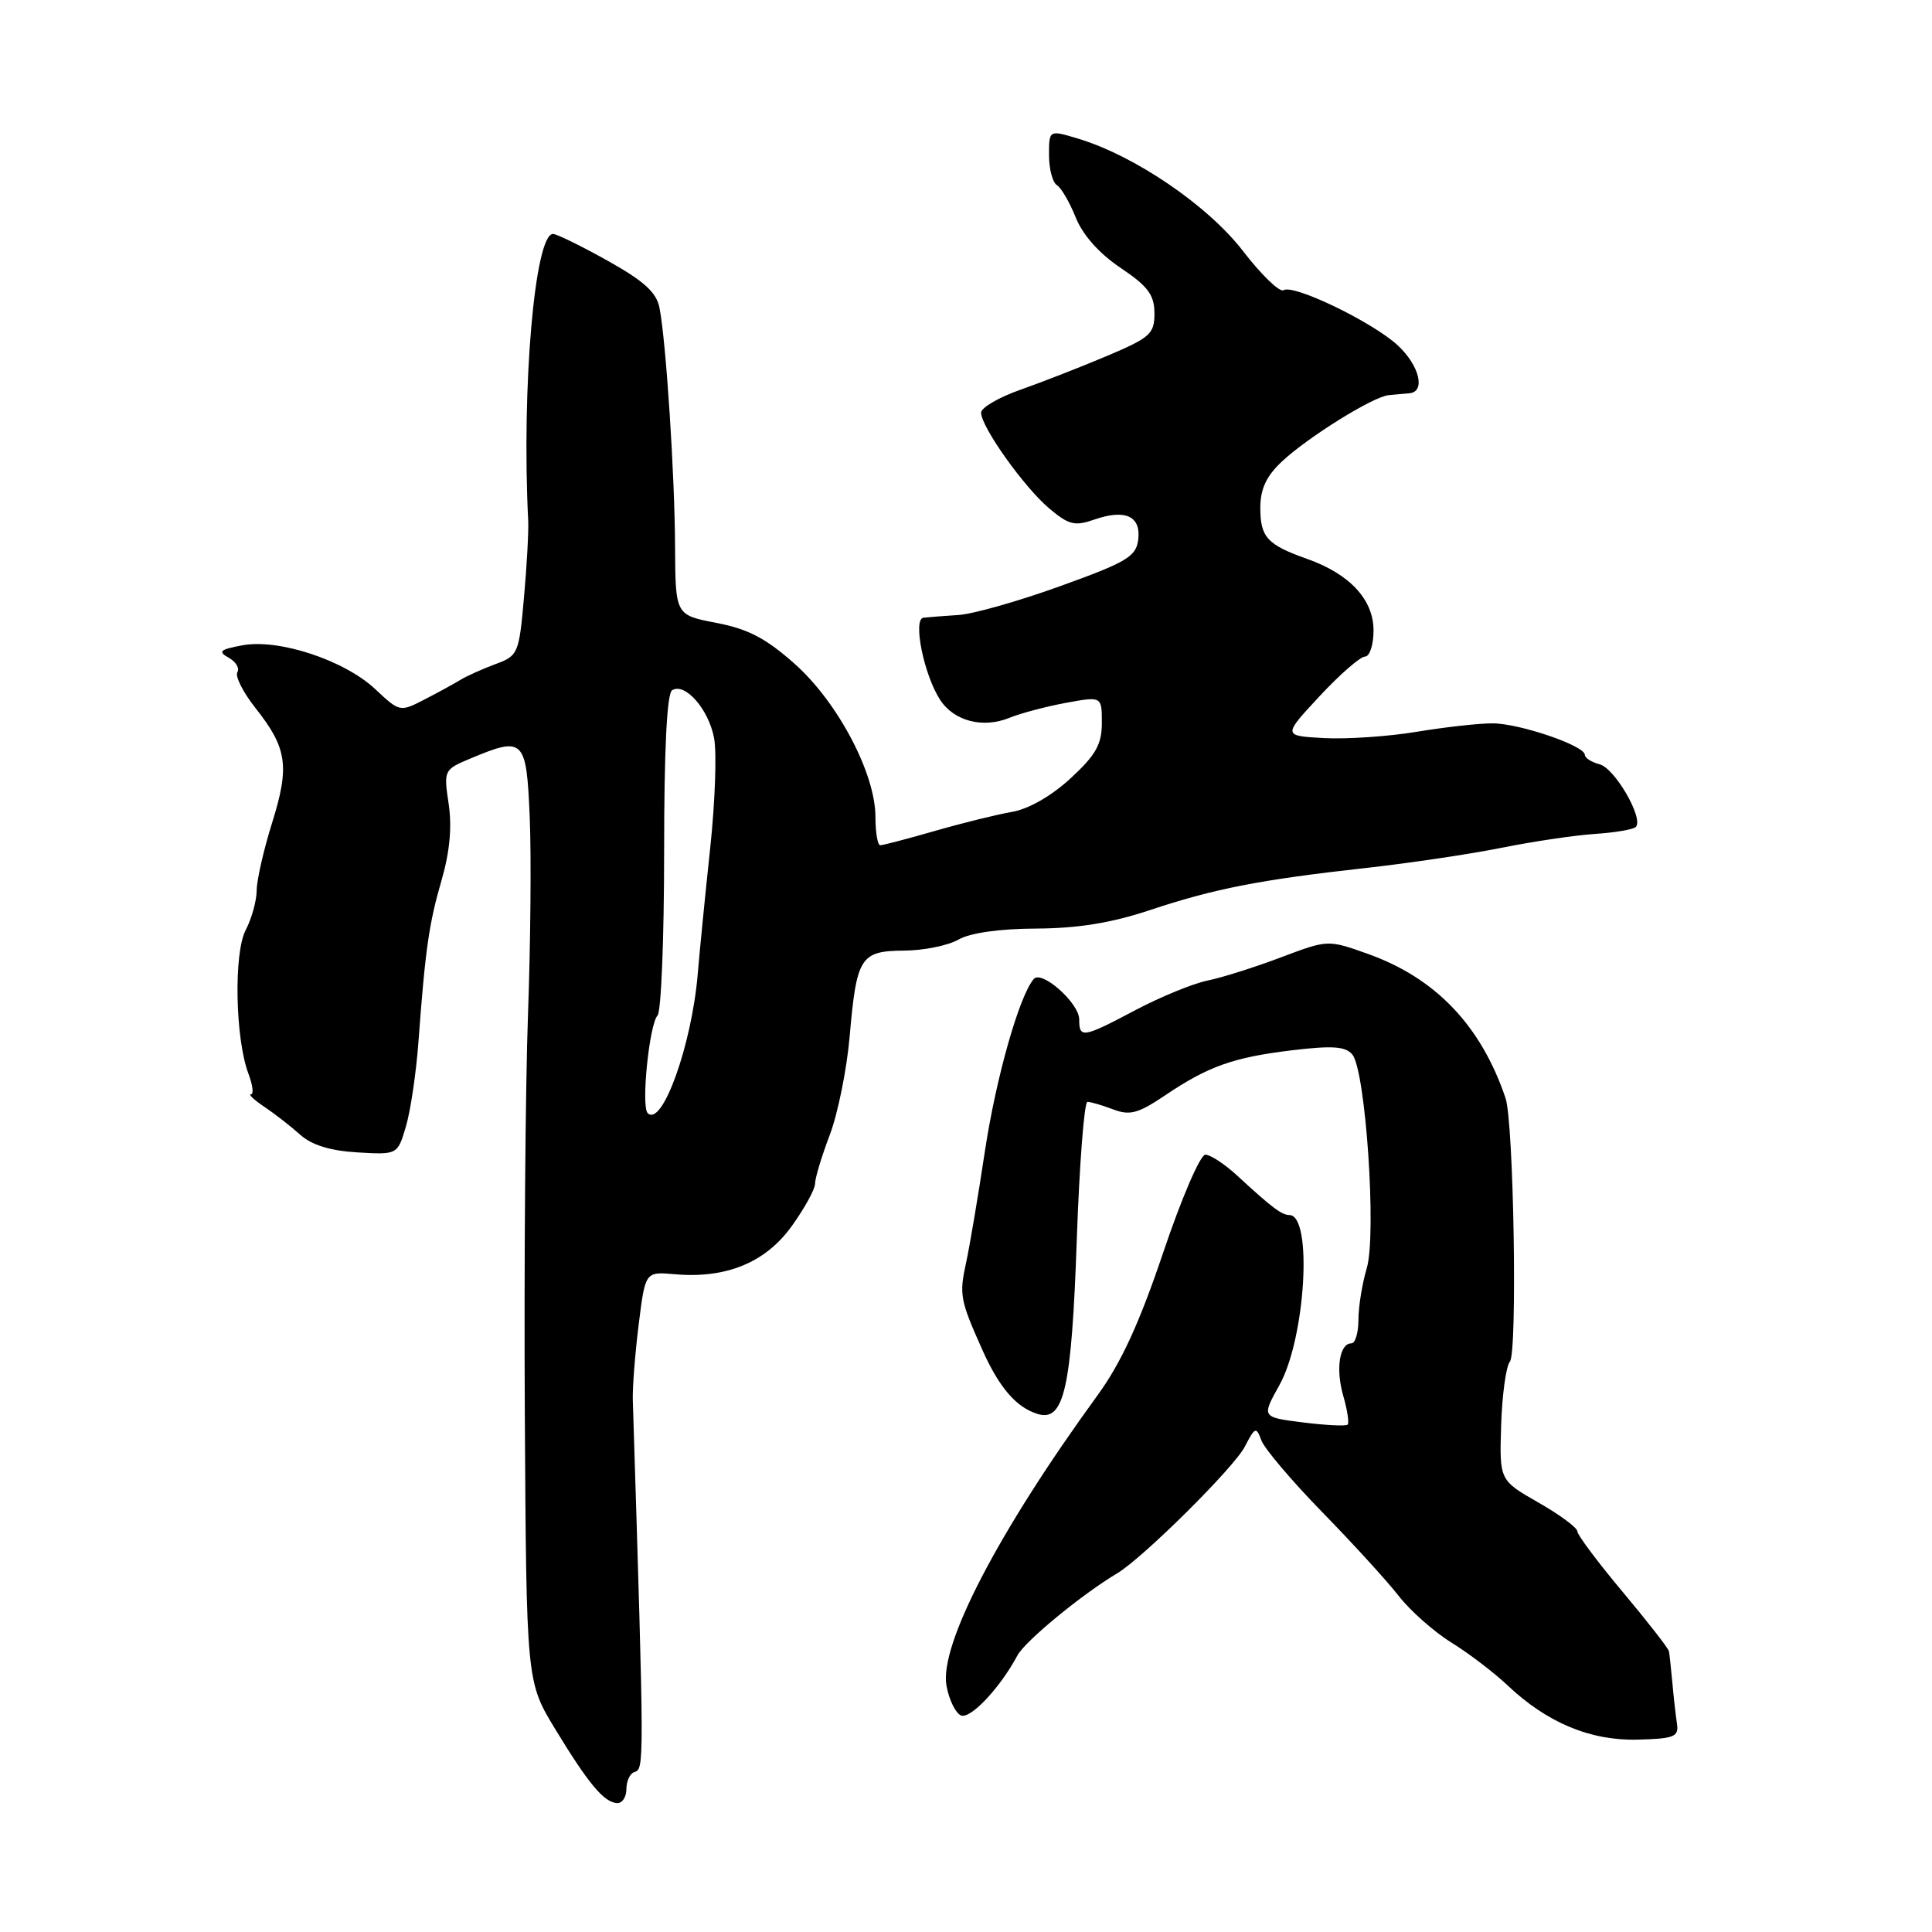 <?xml version="1.0" encoding="UTF-8" standalone="no"?>
<!DOCTYPE svg PUBLIC "-//W3C//DTD SVG 1.1//EN" "http://www.w3.org/Graphics/SVG/1.1/DTD/svg11.dtd" >
<svg xmlns="http://www.w3.org/2000/svg" xmlns:xlink="http://www.w3.org/1999/xlink" version="1.1" viewBox="0 0 256 256">
 <g >
 <path fill="currentColor"
d=" M 83.00 237.08 C 83.00 236.03 83.46 235.01 84.03 234.82 C 85.38 234.37 85.39 234.72 83.85 185.50 C 83.80 183.85 84.15 179.35 84.63 175.50 C 85.50 168.50 85.50 168.50 89.38 168.84 C 96.21 169.45 101.44 167.30 104.90 162.48 C 106.61 160.11 108.00 157.57 108.00 156.84 C 108.00 156.10 108.88 153.20 109.95 150.38 C 111.02 147.56 112.20 141.71 112.58 137.38 C 113.50 126.80 114.00 126.01 119.79 125.96 C 122.38 125.95 125.62 125.29 127.00 124.50 C 128.56 123.61 132.44 123.06 137.32 123.04 C 142.83 123.01 147.27 122.29 152.32 120.61 C 160.87 117.76 166.94 116.57 181.00 115.01 C 186.78 114.37 194.88 113.16 199.00 112.33 C 203.12 111.50 208.67 110.68 211.32 110.50 C 213.98 110.33 216.42 109.91 216.75 109.58 C 217.84 108.49 213.99 101.81 211.97 101.28 C 210.89 101.00 210.00 100.43 210.00 100.02 C 210.00 98.81 201.36 95.86 197.79 95.85 C 195.98 95.84 191.44 96.35 187.70 96.97 C 183.96 97.59 178.44 97.96 175.43 97.80 C 169.97 97.50 169.97 97.50 174.85 92.25 C 177.54 89.36 180.25 87.00 180.87 87.00 C 181.49 87.00 182.00 85.45 182.00 83.54 C 182.00 79.45 178.85 76.06 173.21 74.06 C 167.91 72.18 167.00 71.19 167.00 67.30 C 167.00 64.80 167.78 63.11 169.84 61.17 C 173.28 57.94 181.92 52.56 184.00 52.36 C 184.82 52.28 186.06 52.16 186.75 52.11 C 188.92 51.92 188.10 48.47 185.25 45.80 C 181.98 42.73 171.42 37.62 170.08 38.45 C 169.56 38.77 167.14 36.43 164.70 33.26 C 160.06 27.23 150.34 20.61 142.82 18.36 C 139.00 17.21 139.00 17.21 139.00 20.55 C 139.00 22.38 139.47 24.17 140.04 24.53 C 140.62 24.88 141.74 26.82 142.55 28.84 C 143.48 31.15 145.66 33.60 148.49 35.50 C 152.11 37.93 152.96 39.07 152.97 41.50 C 152.98 44.23 152.42 44.73 146.74 47.14 C 143.31 48.59 138.14 50.61 135.25 51.63 C 132.36 52.64 130.00 54.02 130.00 54.68 C 130.00 56.56 135.70 64.57 139.04 67.38 C 141.63 69.56 142.42 69.75 145.02 68.84 C 149.11 67.42 151.21 68.39 150.82 71.52 C 150.54 73.75 149.30 74.49 140.50 77.66 C 135.00 79.65 128.93 81.37 127.00 81.49 C 125.08 81.61 122.99 81.78 122.36 81.85 C 120.92 82.04 122.43 89.45 124.57 92.73 C 126.41 95.56 130.24 96.55 133.77 95.11 C 135.27 94.50 138.64 93.61 141.25 93.13 C 146.00 92.26 146.00 92.26 146.00 95.78 C 146.00 98.63 145.21 100.04 141.85 103.14 C 139.32 105.47 136.30 107.20 134.10 107.58 C 132.12 107.92 127.53 109.05 123.89 110.10 C 120.26 111.14 117.00 112.00 116.64 112.00 C 116.29 112.00 116.00 110.31 116.00 108.25 C 116.00 102.51 111.04 93.09 105.34 88.00 C 101.51 84.59 99.16 83.35 94.95 82.54 C 89.50 81.50 89.50 81.50 89.45 72.50 C 89.41 62.92 88.26 45.29 87.39 40.80 C 86.99 38.74 85.35 37.25 80.52 34.55 C 77.03 32.60 73.77 31.00 73.28 31.00 C 70.86 31.00 69.10 51.29 69.99 69.00 C 70.06 70.38 69.81 74.96 69.43 79.18 C 68.77 86.63 68.65 86.90 65.62 88.01 C 63.91 88.65 61.83 89.58 61.00 90.09 C 60.17 90.60 58.03 91.77 56.24 92.69 C 53.01 94.36 52.96 94.35 49.74 91.33 C 45.65 87.48 36.92 84.60 32.10 85.51 C 29.14 86.06 28.84 86.33 30.30 87.15 C 31.26 87.68 31.78 88.55 31.45 89.08 C 31.13 89.61 32.21 91.74 33.86 93.83 C 38.05 99.12 38.40 101.53 36.06 109.01 C 34.94 112.58 34.02 116.62 34.01 118.00 C 34.00 119.38 33.34 121.74 32.55 123.25 C 30.95 126.32 31.17 137.69 32.93 142.30 C 33.49 143.79 33.64 145.00 33.25 145.00 C 32.87 145.00 33.67 145.75 35.03 146.66 C 36.39 147.57 38.52 149.23 39.77 150.35 C 41.31 151.73 43.74 152.48 47.36 152.70 C 52.68 153.01 52.68 153.01 53.79 149.25 C 54.40 147.19 55.15 142.12 55.45 138.00 C 56.36 125.69 56.85 122.34 58.53 116.56 C 59.60 112.87 59.90 109.54 59.45 106.52 C 58.78 102.05 58.82 101.98 62.35 100.50 C 69.42 97.54 69.75 97.88 70.19 108.25 C 70.41 113.34 70.30 125.15 69.96 134.50 C 69.62 143.85 69.43 167.55 69.54 187.16 C 69.75 222.83 69.75 222.83 73.56 229.10 C 77.98 236.37 80.01 238.80 81.75 238.92 C 82.44 238.96 83.00 238.14 83.00 237.08 Z  M 222.21 228.43 C 222.05 227.37 221.77 224.93 221.60 223.00 C 221.42 221.07 221.22 219.18 221.14 218.79 C 221.06 218.40 218.30 214.86 215.00 210.92 C 211.70 206.98 209.00 203.37 209.00 202.90 C 209.00 202.43 206.68 200.71 203.84 199.09 C 198.68 196.14 198.68 196.14 198.91 188.83 C 199.04 184.81 199.56 181.03 200.07 180.42 C 201.08 179.20 200.58 148.70 199.49 145.50 C 196.23 135.87 190.21 129.58 181.21 126.38 C 175.95 124.51 175.95 124.51 169.72 126.86 C 166.30 128.15 161.93 129.54 160.00 129.93 C 158.07 130.33 153.80 132.08 150.50 133.82 C 143.47 137.54 143.00 137.62 143.00 135.07 C 143.00 132.92 138.04 128.50 136.98 129.72 C 135.06 131.95 131.99 142.76 130.51 152.50 C 129.60 158.55 128.47 165.24 128.00 167.37 C 127.09 171.54 127.22 172.28 130.16 178.85 C 132.40 183.87 134.67 186.50 137.50 187.36 C 141.00 188.42 141.99 184.01 142.68 164.25 C 143.03 154.21 143.67 146.00 144.09 146.00 C 144.52 146.00 146.05 146.45 147.50 147.00 C 149.71 147.84 150.81 147.54 154.32 145.18 C 160.10 141.28 163.42 140.10 171.27 139.16 C 176.57 138.53 178.30 138.65 179.19 139.73 C 180.96 141.86 182.43 163.62 181.10 168.05 C 180.50 170.08 180.00 173.14 180.00 174.87 C 180.00 176.59 179.58 178.00 179.07 178.00 C 177.49 178.00 176.96 181.38 177.99 184.96 C 178.53 186.83 178.79 188.55 178.57 188.77 C 178.35 188.99 175.69 188.86 172.66 188.48 C 167.16 187.79 167.16 187.79 169.52 183.55 C 173.00 177.32 173.96 161.00 170.85 161.00 C 169.84 161.00 168.51 160.00 163.91 155.75 C 162.27 154.24 160.38 153.00 159.71 153.00 C 159.04 153.00 156.53 158.83 154.13 165.97 C 150.96 175.36 148.56 180.58 145.41 184.91 C 132.23 203.03 124.41 218.07 125.42 223.40 C 125.77 225.28 126.64 227.03 127.35 227.31 C 128.63 227.79 132.54 223.62 134.81 219.36 C 135.82 217.46 143.34 211.27 148.04 208.47 C 151.45 206.43 163.53 194.45 164.95 191.68 C 166.30 189.07 166.46 189.01 167.14 190.86 C 167.55 191.96 171.17 196.23 175.19 200.35 C 179.21 204.47 183.77 209.46 185.32 211.45 C 186.86 213.43 190.01 216.22 192.32 217.65 C 194.62 219.07 197.96 221.62 199.74 223.30 C 204.98 228.27 210.73 230.67 216.99 230.51 C 221.83 230.39 222.46 230.13 222.21 228.43 Z  M 85.82 147.49 C 84.93 146.60 86.03 135.75 87.13 134.55 C 87.61 134.03 88.00 124.27 88.00 112.86 C 88.00 99.29 88.37 91.89 89.06 91.46 C 90.77 90.40 93.91 93.98 94.62 97.81 C 94.99 99.75 94.75 106.33 94.10 112.42 C 93.45 118.51 92.71 125.97 92.46 129.00 C 91.67 138.46 87.74 149.41 85.82 147.49 Z "/>
</g>
</svg>